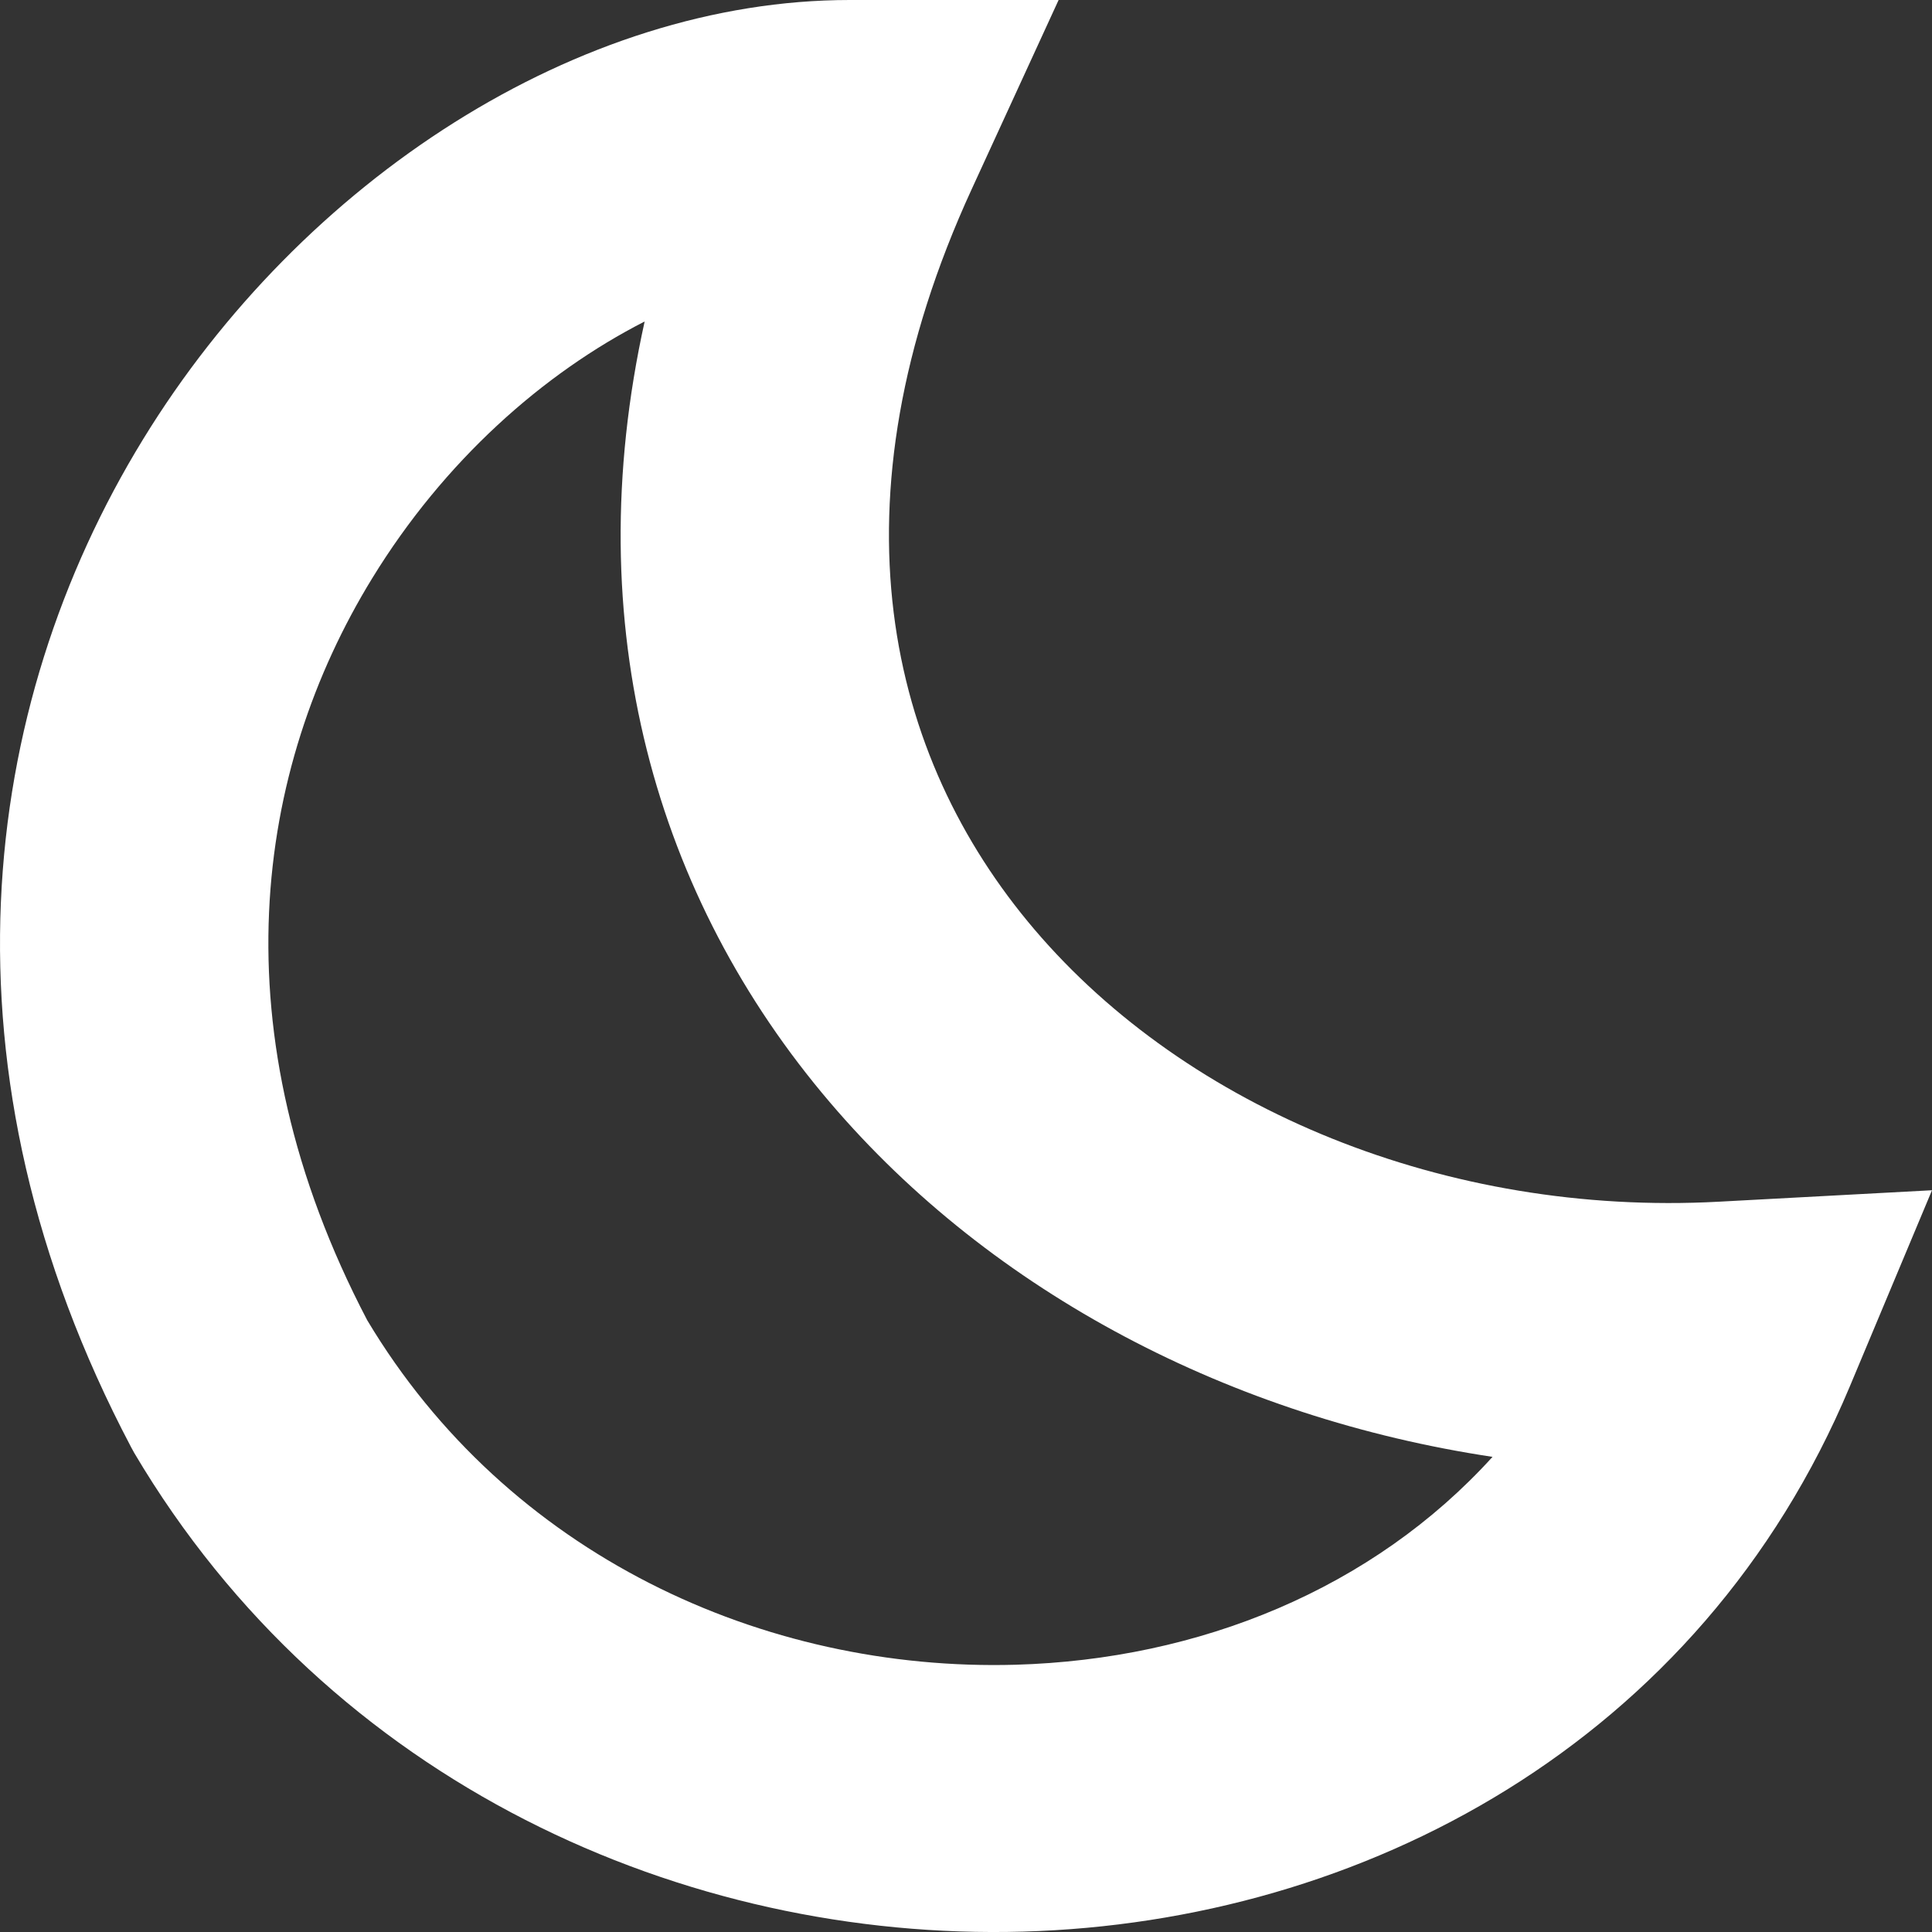 <svg width="15" height="15" viewBox="0 0 15 15" fill="none" xmlns="http://www.w3.org/2000/svg">
<rect x="0" y="0" width="15" height="15" fill="#333333" stroke="none"/>
<path fill-rule="evenodd" clip-rule="evenodd" d="M1.11 3.412C2.345 1.395 4.497 0 6.597 0H8.219L7.545 1.467C6.422 3.91 6.888 5.874 8.032 7.217C9.219 8.611 11.23 9.444 13.344 9.33L15 9.241L14.362 10.764C13.201 13.536 10.576 14.922 7.944 14.997C5.319 15.071 2.561 13.848 1.042 11.28L1.03 11.258L1.018 11.236C-0.527 8.307 -0.164 5.491 1.11 3.412ZM2.851 10.25C1.675 8.004 1.982 5.971 2.889 4.491C3.449 3.577 4.218 2.898 5.005 2.496C4.481 4.864 5.094 6.975 6.442 8.557C7.709 10.046 9.574 11.008 11.588 11.311C10.657 12.337 9.313 12.884 7.885 12.925C5.927 12.98 3.94 12.072 2.851 10.25Z" fill="white"/>
</svg>
